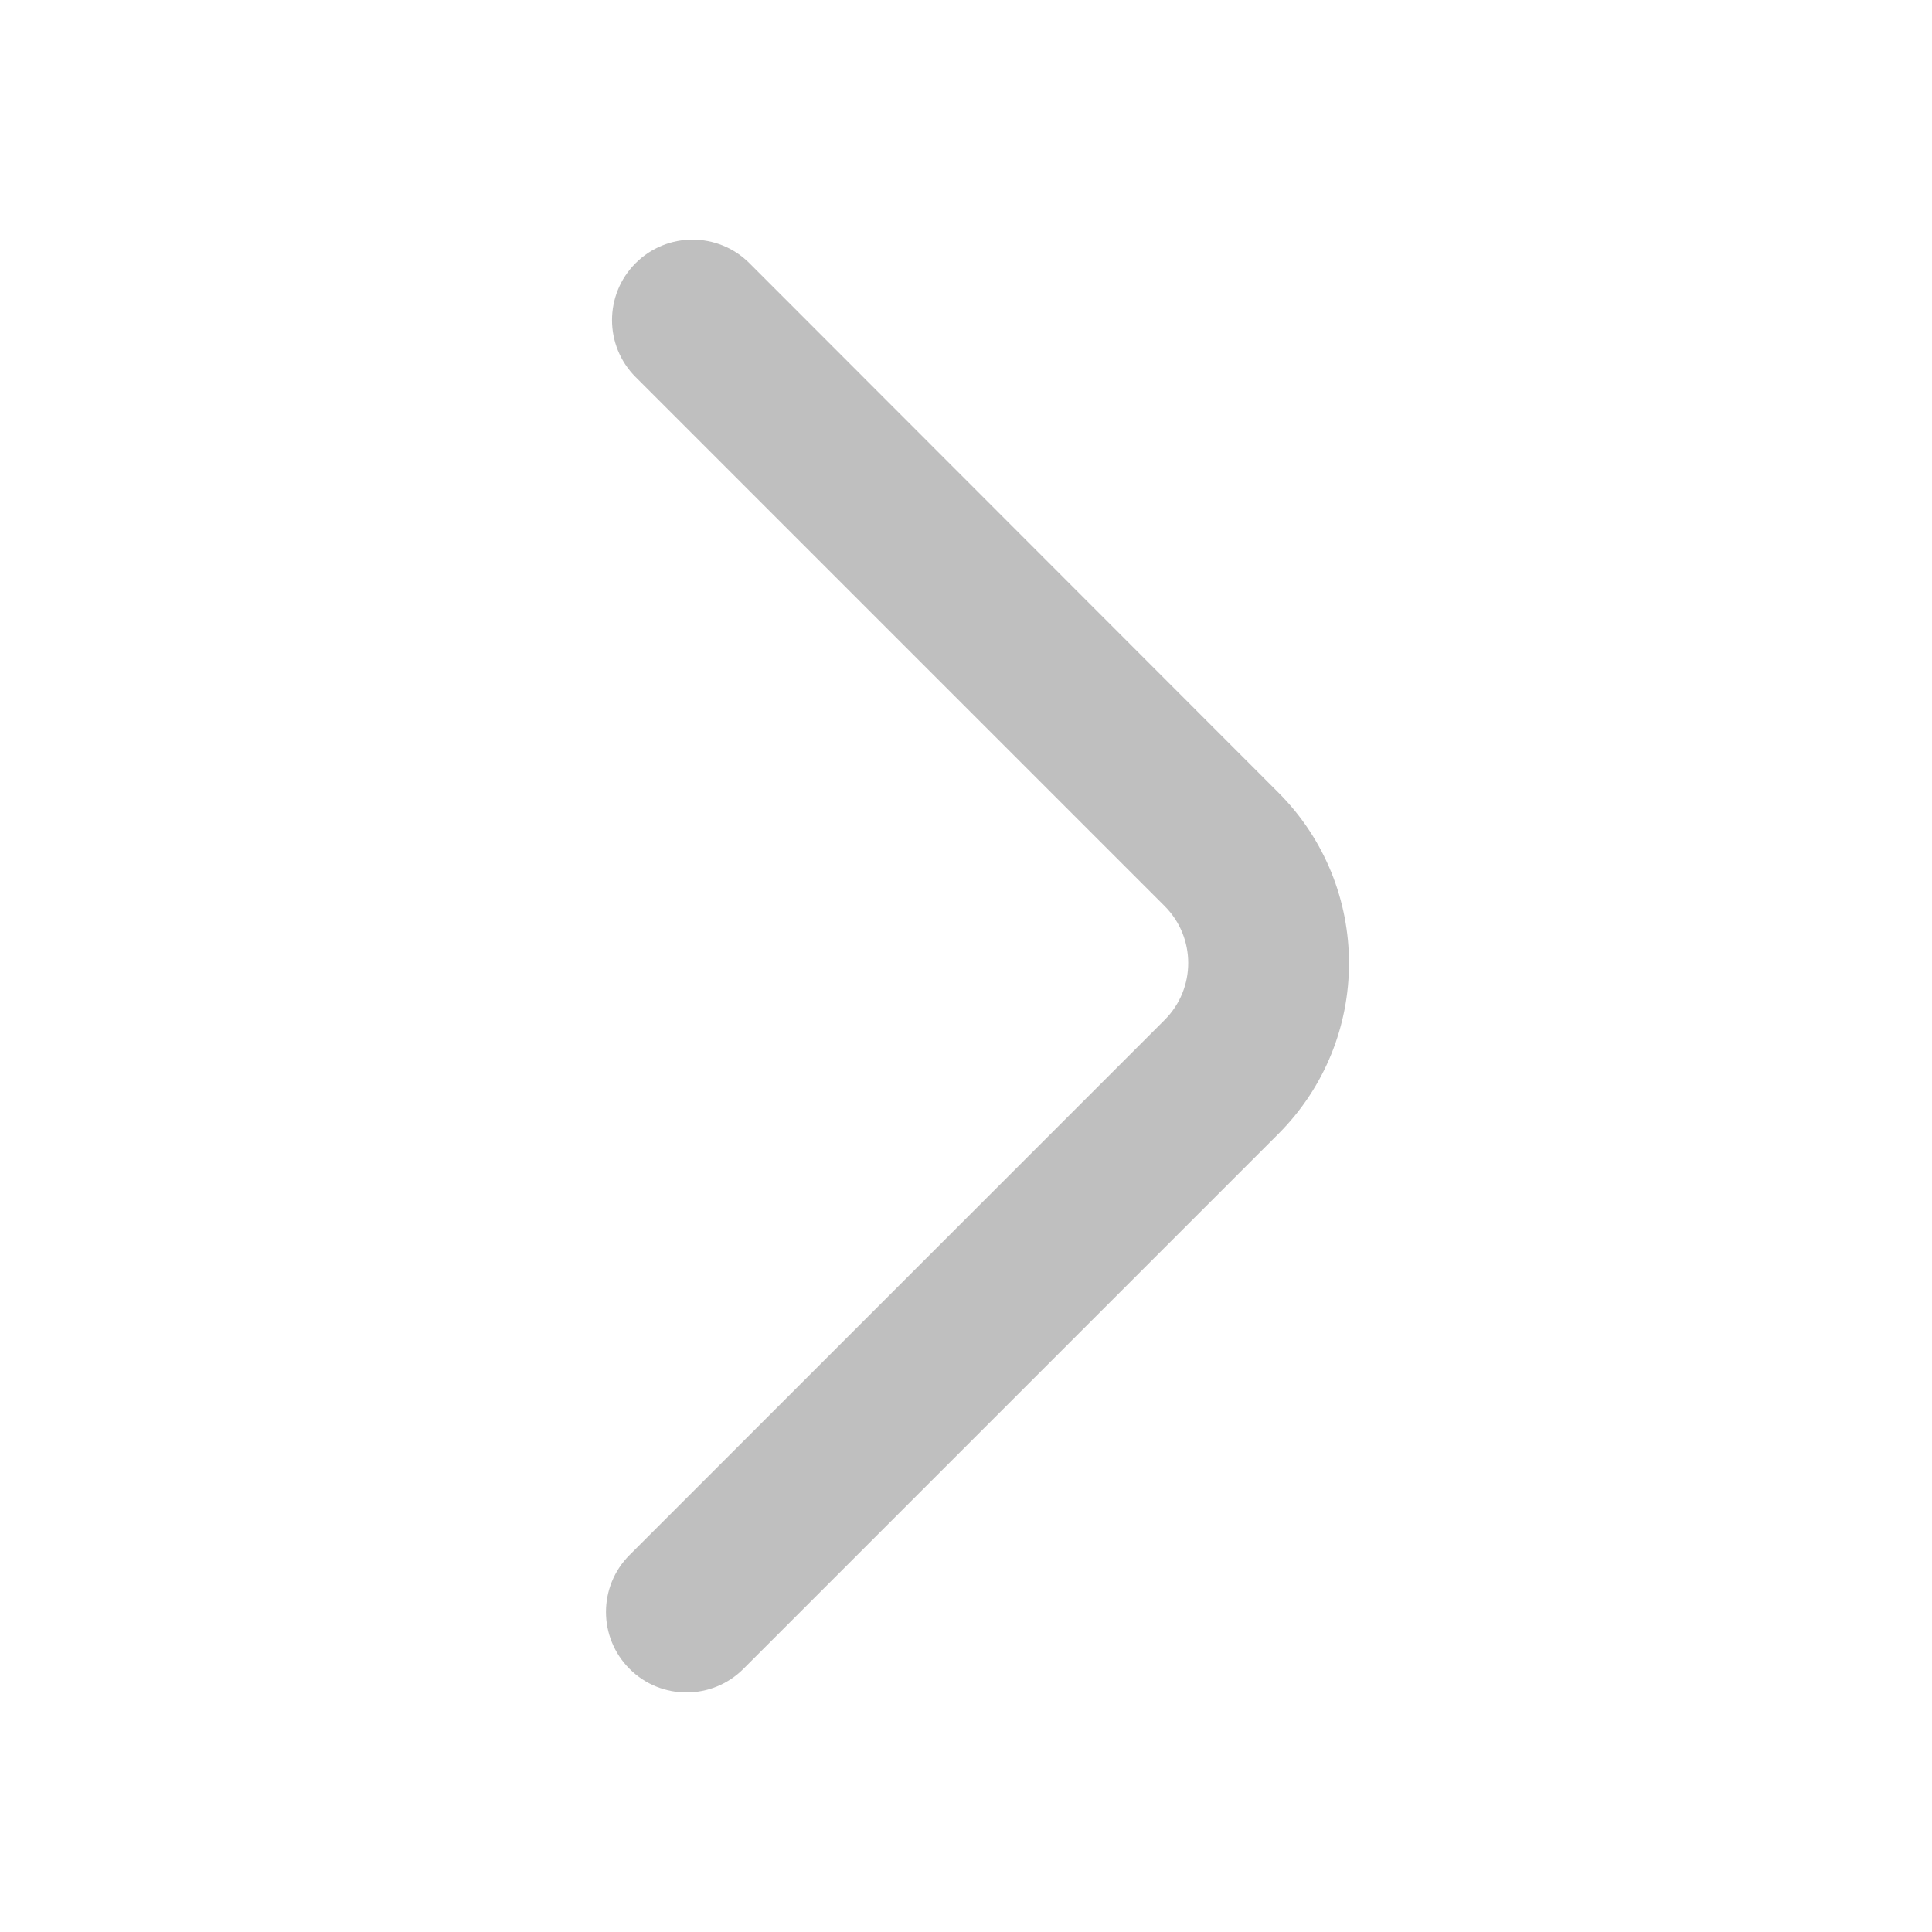 <svg width="800" height="800" viewBox="0 0 800 800" fill="none" xmlns="http://www.w3.org/2000/svg">
<path d="M260.685 691.043C273.703 704.06 294.808 704.06 307.826 691.043L529.307 469.56C568.35 430.517 568.36 367.223 529.334 328.166L310.324 108.986C297.306 95.968 276.201 95.968 263.183 108.986C250.166 122.003 250.166 143.109 263.183 156.126L482.25 375.193C495.27 388.213 495.27 409.317 482.25 422.333L260.685 643.9C247.668 656.92 247.668 678.023 260.685 691.043Z" fill="#BFBFBF"/>
</svg>
